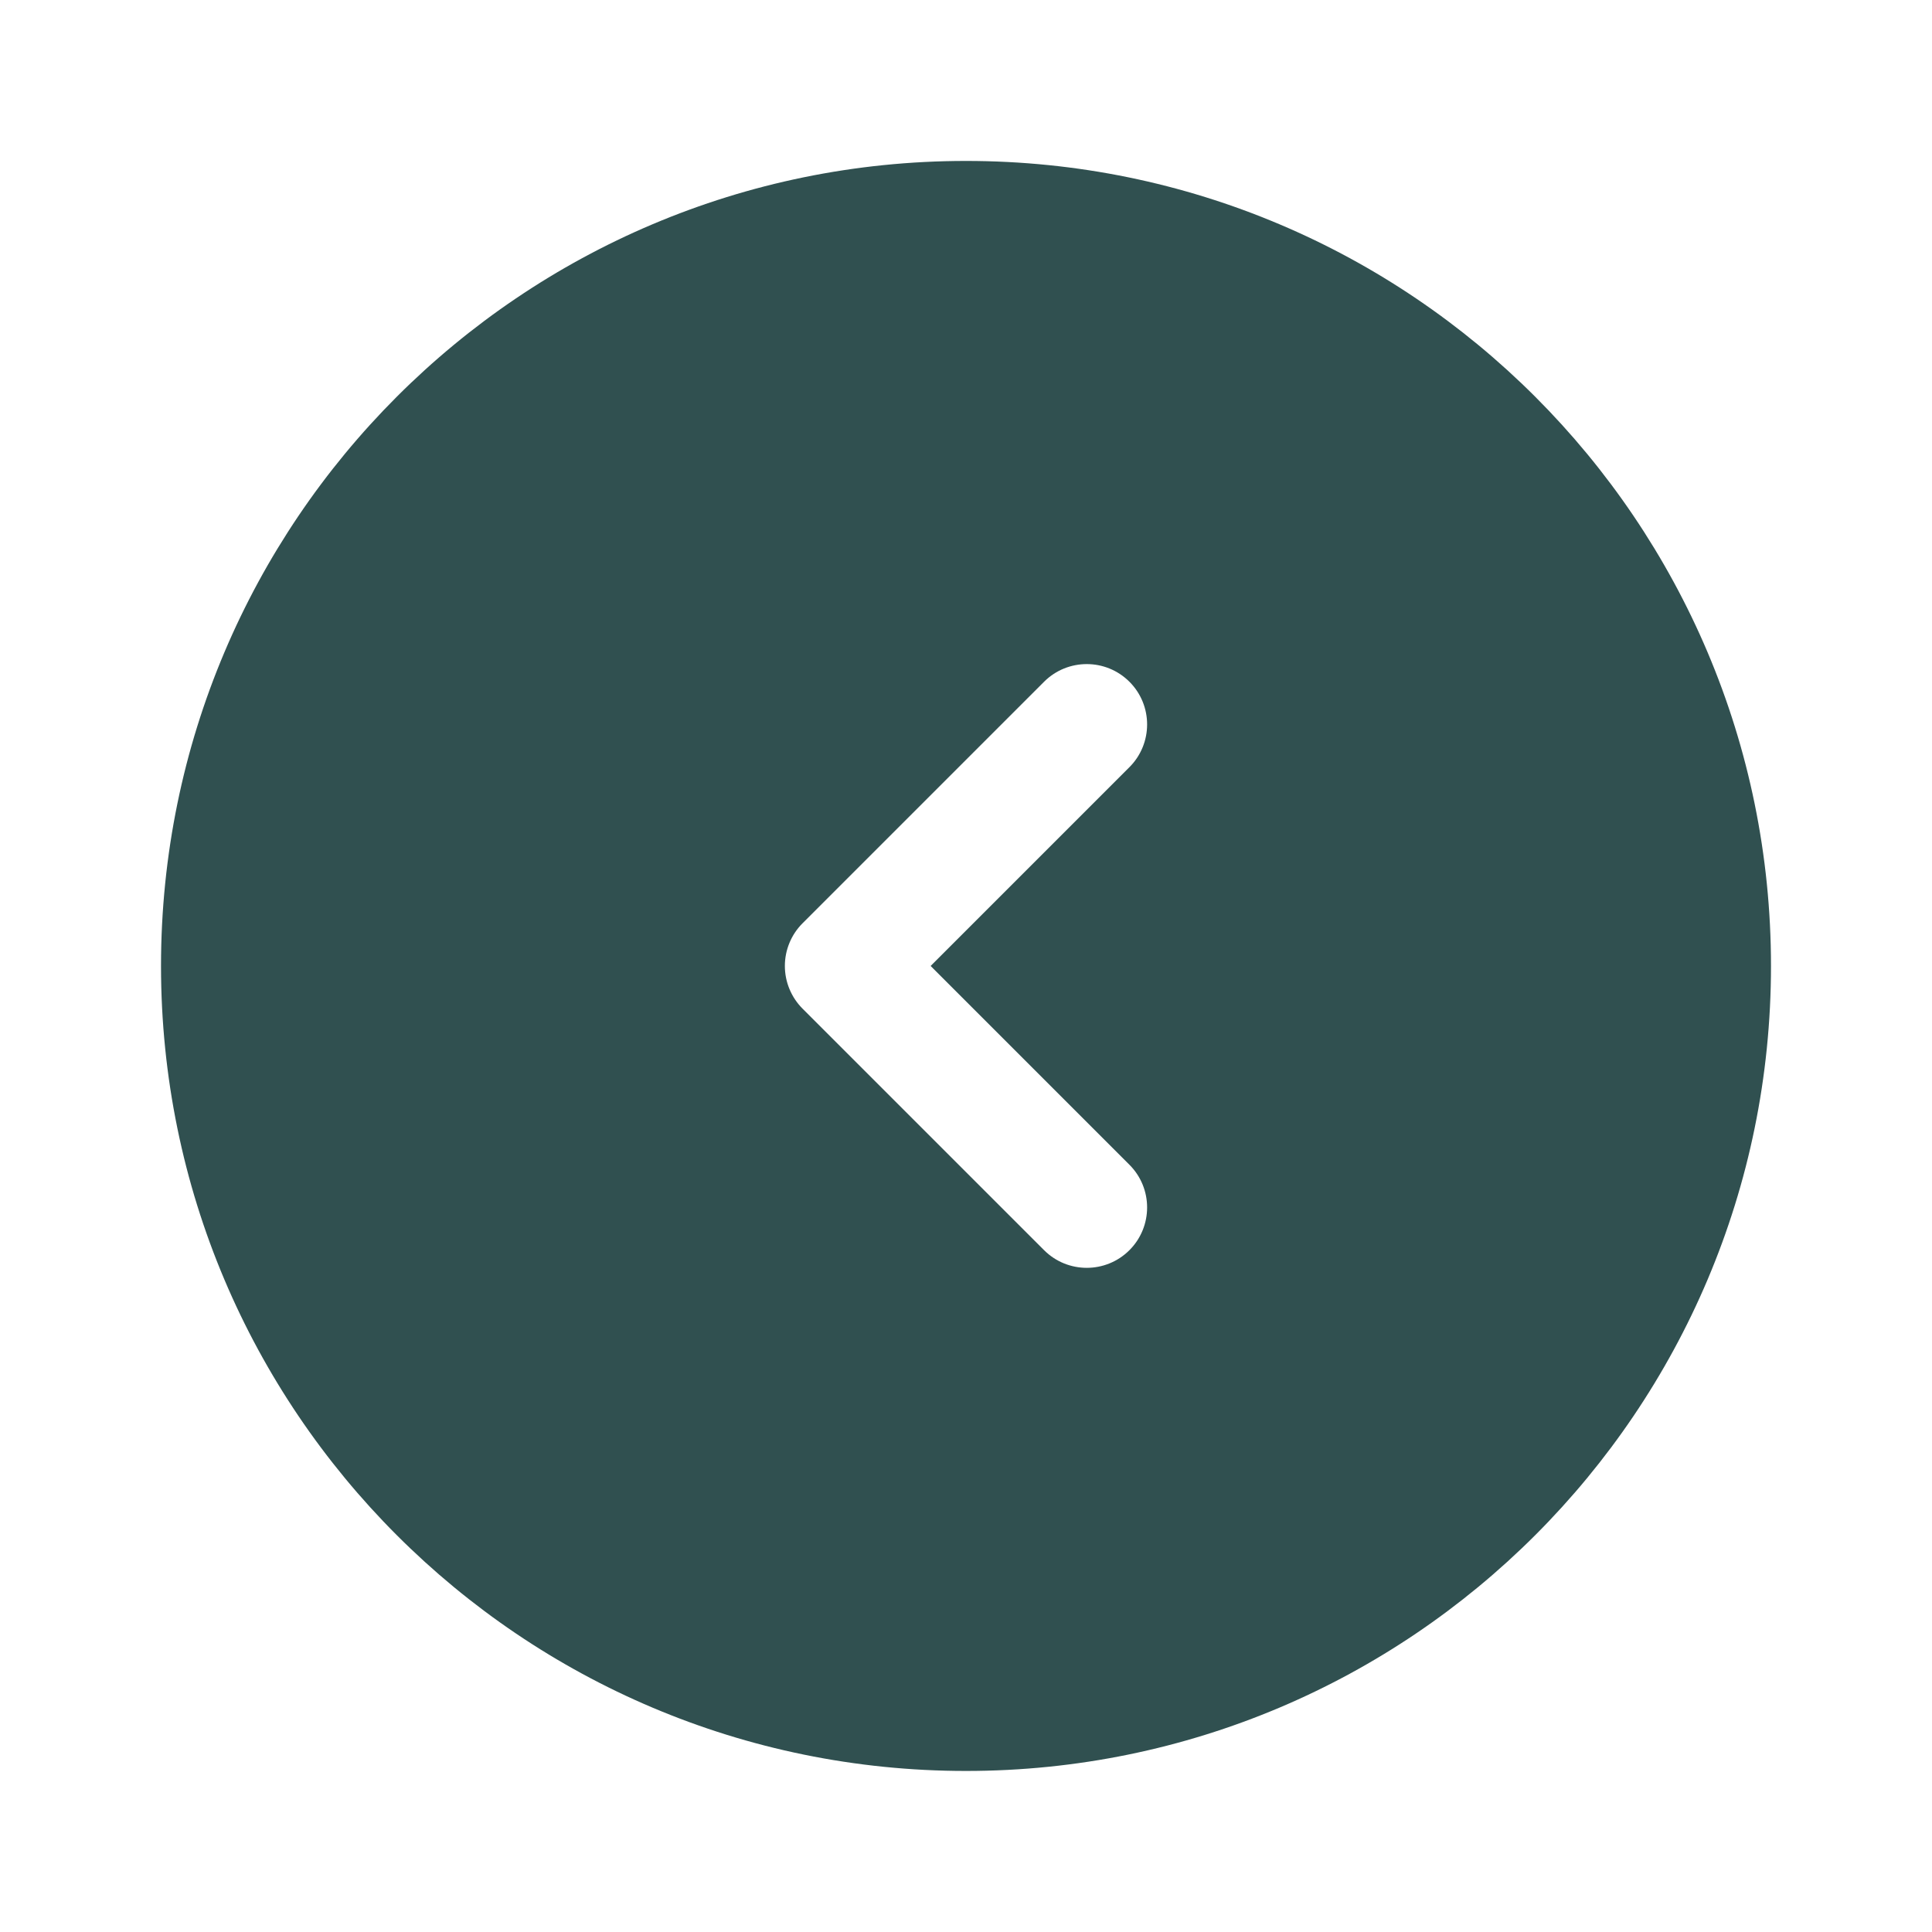 <svg width="53" height="53" viewBox="0 0 53 53" fill="none" xmlns="http://www.w3.org/2000/svg">
<path fill-rule="evenodd" clip-rule="evenodd" d="M4.417 26.499C4.417 14.303 14.304 4.415 26.5 4.415C38.696 4.415 48.583 14.303 48.583 26.499C48.583 38.695 38.696 48.582 26.5 48.582C14.304 48.582 4.417 38.695 4.417 26.499ZM30.984 18.703C30.337 18.056 29.288 18.056 28.641 18.703L22.016 25.328C21.706 25.638 21.531 26.059 21.531 26.499C21.531 26.938 21.706 27.359 22.016 27.67L28.641 34.295C29.288 34.942 30.337 34.942 30.984 34.295C31.63 33.648 31.63 32.599 30.984 31.953L25.53 26.499L30.984 21.045C31.63 20.398 31.63 19.349 30.984 18.703Z" fill="#305050"/>
</svg>

